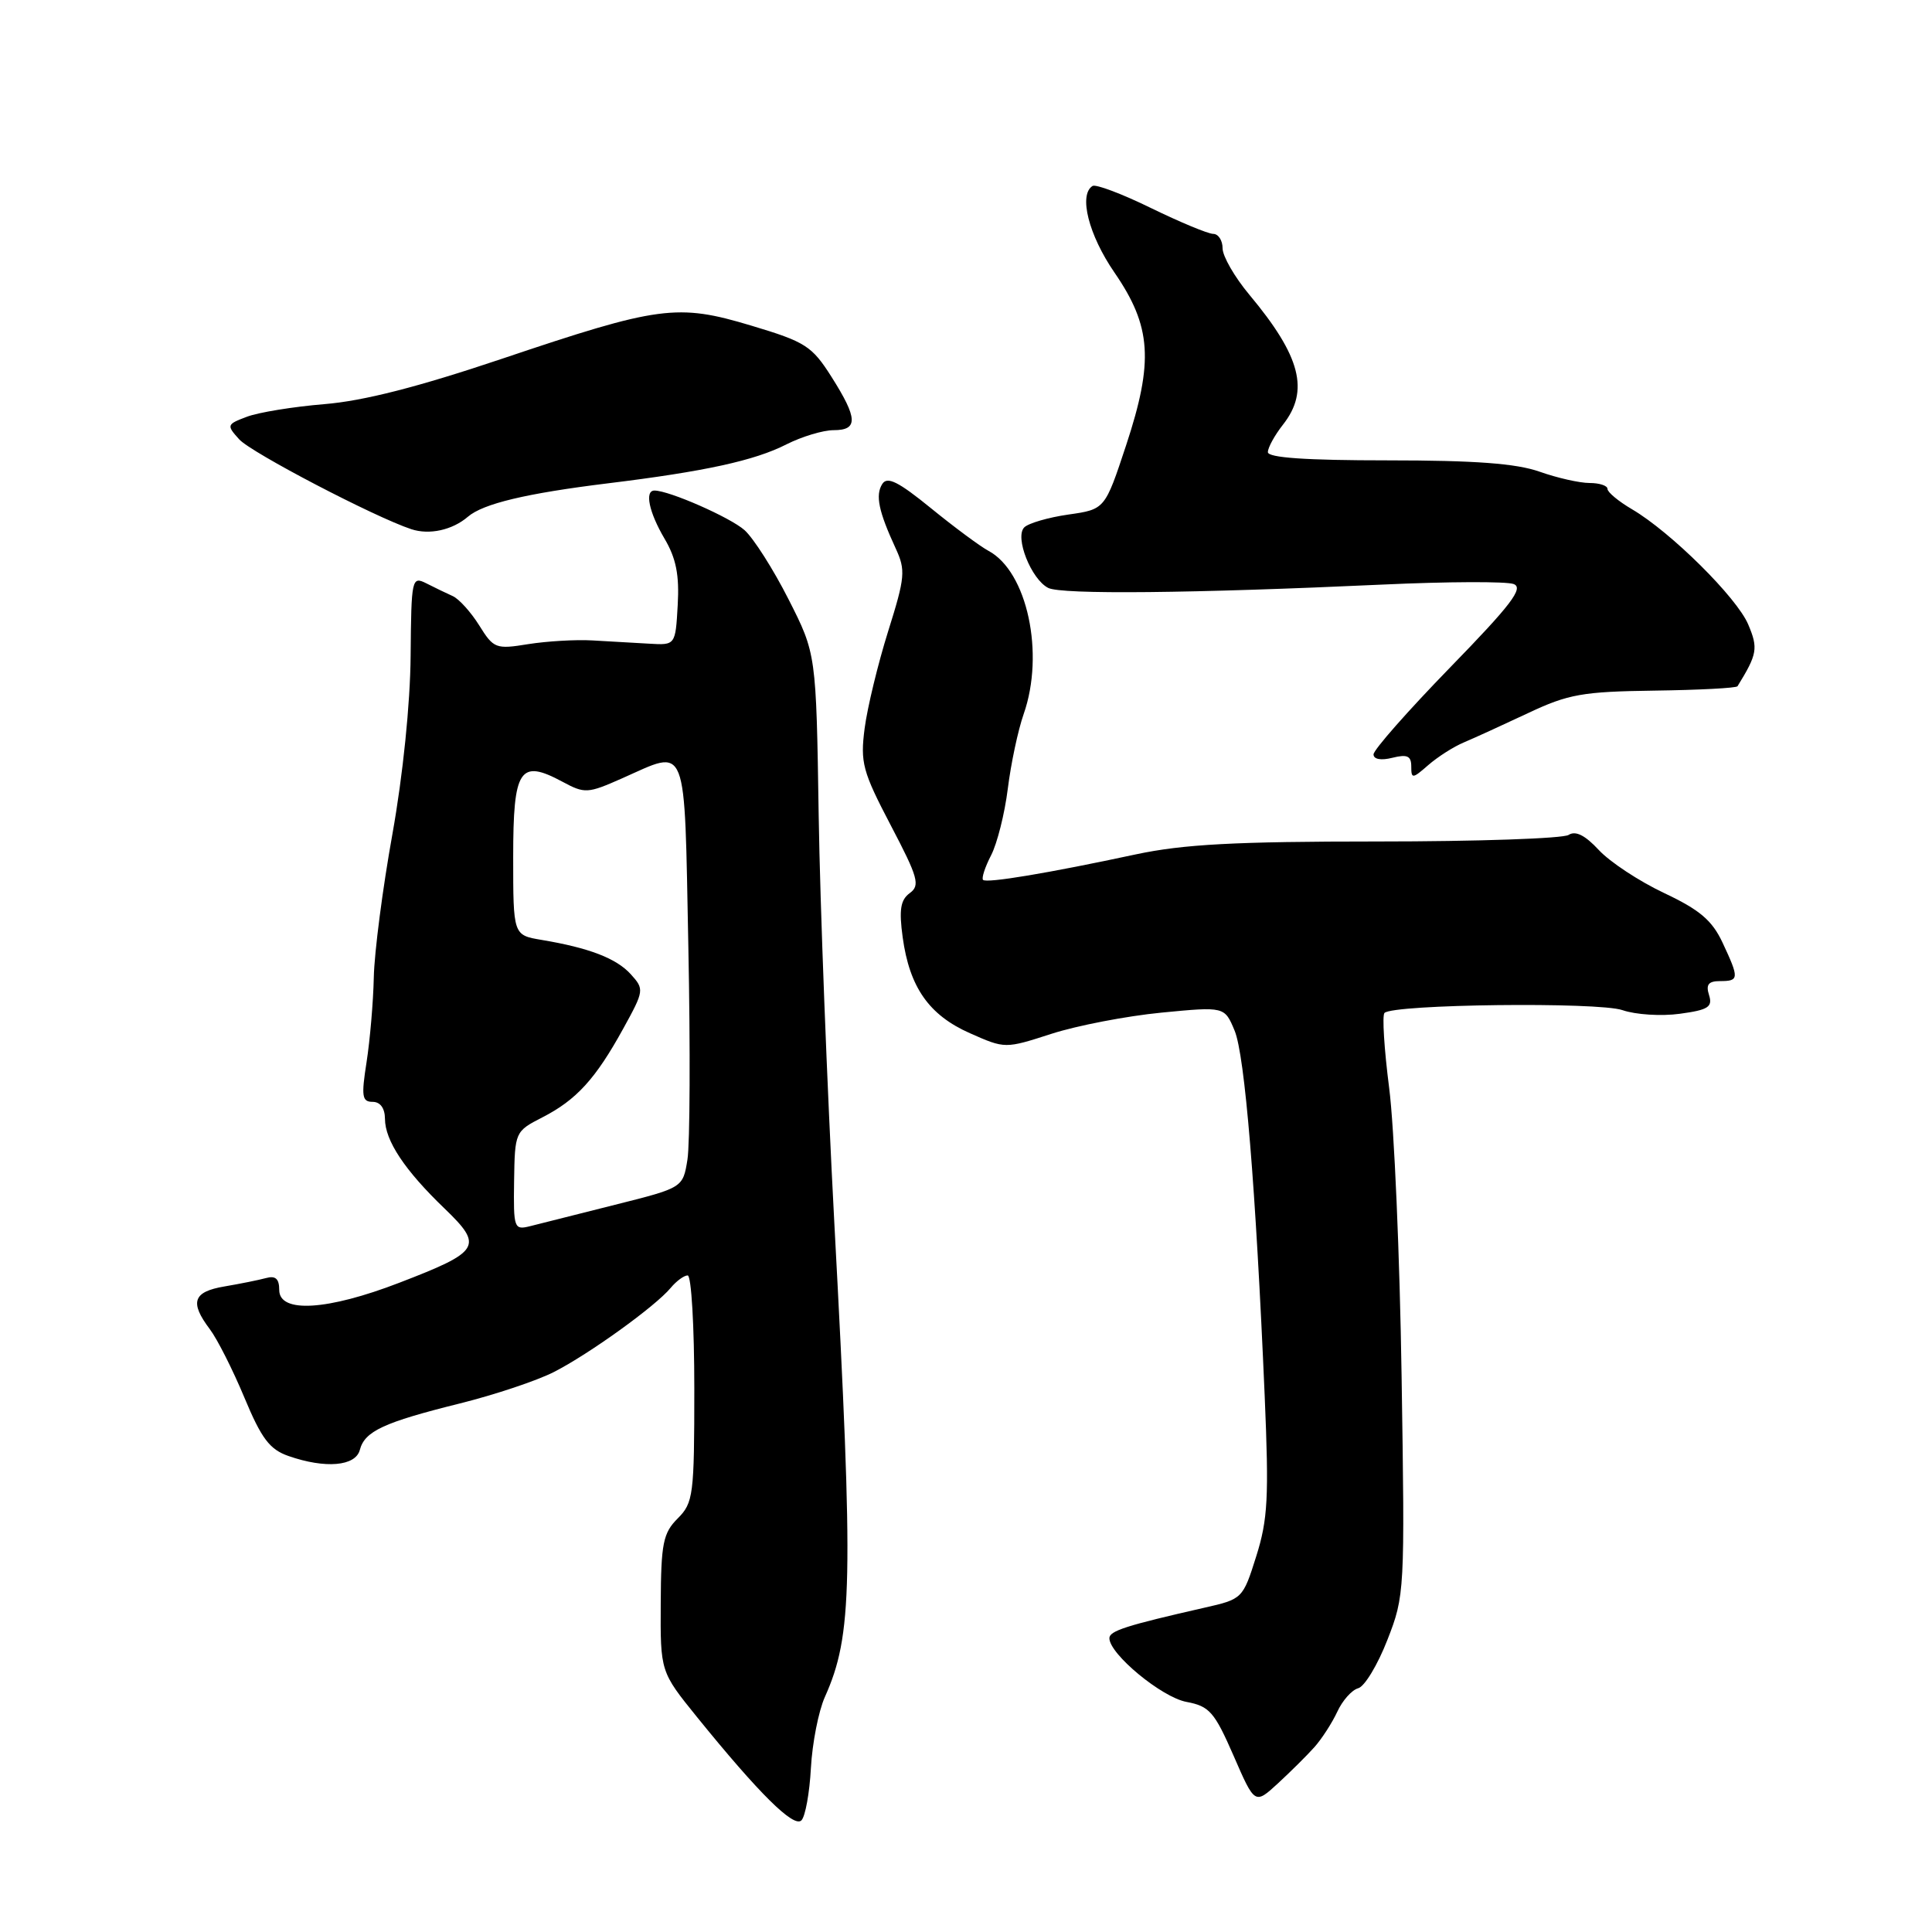 <?xml version="1.0" encoding="UTF-8" standalone="no"?>
<!DOCTYPE svg PUBLIC "-//W3C//DTD SVG 1.1//EN" "http://www.w3.org/Graphics/SVG/1.1/DTD/svg11.dtd" >
<svg xmlns="http://www.w3.org/2000/svg" xmlns:xlink="http://www.w3.org/1999/xlink" version="1.1" viewBox="0 0 256 256">
 <g >
 <path fill="currentColor"
d=" M 107.45 234.27 C 107.63 230.97 108.46 226.75 109.29 224.88 C 112.97 216.68 113.11 209.75 110.55 162.00 C 109.60 144.12 108.66 119.85 108.48 108.06 C 108.15 86.63 108.15 86.63 104.48 79.40 C 102.47 75.43 99.84 71.31 98.66 70.25 C 96.76 68.56 88.66 65.00 86.72 65.00 C 85.39 65.00 85.99 67.87 88.05 71.37 C 89.59 73.97 90.03 76.20 89.80 80.18 C 89.50 85.50 89.50 85.50 86.00 85.29 C 84.08 85.18 80.70 84.98 78.50 84.86 C 76.30 84.73 72.47 84.96 70.00 85.35 C 65.70 86.05 65.41 85.94 63.50 82.87 C 62.40 81.11 60.83 79.37 60.00 78.99 C 59.17 78.62 57.60 77.86 56.50 77.30 C 54.56 76.33 54.50 76.64 54.41 86.90 C 54.36 93.24 53.39 102.72 52.00 110.50 C 50.71 117.65 49.60 126.20 49.53 129.50 C 49.46 132.80 49.02 137.86 48.57 140.75 C 47.86 145.27 47.97 146.00 49.37 146.00 C 50.39 146.00 51.00 146.84 51.01 148.25 C 51.02 151.14 53.63 155.07 58.91 160.14 C 64.09 165.13 63.67 165.83 52.94 169.96 C 43.38 173.65 37.00 174.04 37.00 170.93 C 37.00 169.45 36.51 169.00 35.25 169.35 C 34.29 169.61 31.81 170.11 29.75 170.46 C 25.58 171.16 25.10 172.54 27.80 176.12 C 28.79 177.43 30.85 181.51 32.38 185.18 C 34.65 190.63 35.73 192.06 38.23 192.93 C 43.11 194.63 47.11 194.29 47.68 192.12 C 48.33 189.64 50.83 188.48 60.91 185.97 C 65.54 184.82 71.16 182.94 73.39 181.80 C 78.06 179.42 86.85 173.09 88.87 170.65 C 89.63 169.74 90.64 169.00 91.12 169.00 C 91.61 169.00 92.00 175.75 92.00 184.00 C 92.00 198.13 91.87 199.13 89.80 201.20 C 87.86 203.14 87.59 204.50 87.55 212.46 C 87.50 221.51 87.50 221.51 92.35 227.51 C 100.59 237.68 105.18 242.22 106.19 241.21 C 106.71 240.69 107.27 237.57 107.45 234.27 Z  M 174.17 231.50 C 175.15 230.40 176.51 228.29 177.20 226.81 C 177.88 225.33 179.12 223.93 179.97 223.70 C 180.81 223.48 182.55 220.60 183.83 217.31 C 186.13 211.44 186.16 210.86 185.72 182.42 C 185.48 166.51 184.74 149.29 184.07 144.15 C 183.41 139.01 183.13 134.54 183.45 134.22 C 184.61 133.06 211.80 132.74 214.99 133.85 C 216.72 134.45 220.14 134.67 222.59 134.33 C 226.36 133.82 226.95 133.43 226.46 131.86 C 226.01 130.46 226.37 130.00 227.93 130.00 C 230.45 130.00 230.47 129.65 228.25 124.91 C 226.87 121.96 225.23 120.56 220.50 118.33 C 217.20 116.77 213.31 114.21 211.85 112.63 C 210.03 110.67 208.77 110.04 207.85 110.63 C 207.11 111.11 195.70 111.50 182.50 111.50 C 163.62 111.50 156.79 111.87 150.50 113.21 C 138.94 115.69 130.73 117.06 130.26 116.59 C 130.04 116.37 130.51 114.91 131.32 113.34 C 132.13 111.78 133.13 107.80 133.54 104.50 C 133.95 101.20 134.89 96.76 135.64 94.62 C 138.45 86.60 136.12 75.74 130.98 72.99 C 129.88 72.40 126.45 69.86 123.37 67.35 C 119.02 63.81 117.56 63.08 116.90 64.14 C 115.97 65.62 116.42 67.76 118.68 72.66 C 120.02 75.56 119.94 76.47 117.68 83.66 C 116.33 87.97 114.93 93.75 114.57 96.50 C 113.98 101.05 114.29 102.21 118.02 109.34 C 121.66 116.28 121.95 117.32 120.55 118.34 C 119.32 119.24 119.11 120.54 119.61 124.20 C 120.52 130.83 123.10 134.51 128.53 136.91 C 133.18 138.97 133.18 138.97 139.34 136.98 C 142.73 135.89 149.27 134.63 153.88 134.18 C 162.26 133.37 162.26 133.37 163.59 136.56 C 164.95 139.82 166.39 157.29 167.58 185.02 C 168.15 198.39 168.00 201.33 166.46 206.21 C 164.69 211.83 164.63 211.89 159.59 213.03 C 149.22 215.39 147.00 216.10 147.00 217.07 C 147.00 219.17 153.93 224.90 157.21 225.51 C 160.26 226.08 160.92 226.84 163.45 232.63 C 166.27 239.12 166.27 239.12 169.33 236.31 C 171.01 234.76 173.19 232.60 174.17 231.50 Z  M 194.00 98.36 C 195.38 97.78 199.20 96.03 202.50 94.48 C 207.82 91.97 209.71 91.64 219.23 91.51 C 225.13 91.43 230.08 91.17 230.23 90.93 C 232.85 86.68 232.99 85.91 231.65 82.75 C 230.15 79.18 221.38 70.49 216.25 67.48 C 214.46 66.43 213.00 65.22 213.00 64.78 C 213.00 64.35 211.93 64.00 210.63 64.00 C 209.32 64.00 206.34 63.33 204.00 62.50 C 200.91 61.41 195.43 61.00 183.87 61.00 C 173.06 61.00 168.00 60.65 168.00 59.91 C 168.00 59.31 168.90 57.67 170.00 56.27 C 173.54 51.78 172.36 47.21 165.56 39.07 C 163.60 36.73 162.00 33.95 162.00 32.91 C 162.00 31.86 161.44 30.99 160.75 30.99 C 160.06 30.98 156.36 29.44 152.52 27.57 C 148.69 25.69 145.20 24.38 144.77 24.64 C 142.90 25.80 144.25 31.14 147.67 36.11 C 152.58 43.25 152.89 47.87 149.22 58.99 C 146.41 67.49 146.41 67.49 141.57 68.18 C 138.91 68.56 136.27 69.33 135.72 69.88 C 134.43 71.17 136.63 76.75 138.89 77.90 C 140.62 78.80 158.04 78.62 183.19 77.46 C 191.81 77.06 199.64 77.03 200.57 77.39 C 201.93 77.91 200.23 80.14 192.13 88.46 C 186.56 94.19 182.00 99.36 182.00 99.96 C 182.00 100.61 182.99 100.79 184.50 100.41 C 186.47 99.92 187.00 100.16 187.00 101.57 C 187.00 103.22 187.16 103.21 189.25 101.38 C 190.49 100.30 192.62 98.93 194.00 98.36 Z  M 62.00 68.47 C 64.02 66.74 69.70 65.38 80.50 64.05 C 93.40 62.47 99.97 61.04 104.21 58.88 C 106.25 57.85 109.06 57.00 110.46 57.00 C 113.73 57.00 113.67 55.45 110.18 49.94 C 107.58 45.84 106.73 45.30 99.56 43.15 C 89.74 40.20 87.35 40.52 66.48 47.55 C 55.42 51.27 48.16 53.13 42.98 53.55 C 38.87 53.89 34.25 54.64 32.72 55.22 C 30.03 56.23 30.00 56.34 31.70 58.22 C 33.29 59.98 49.65 68.52 54.50 70.12 C 56.89 70.91 59.94 70.24 62.00 68.47 Z  M 68.12 156.48 C 68.22 149.99 68.25 149.91 71.86 148.06 C 76.37 145.75 78.91 142.97 82.57 136.32 C 85.36 131.26 85.38 131.08 83.59 129.10 C 81.68 126.99 78.09 125.60 71.75 124.54 C 68.00 123.91 68.00 123.91 68.00 113.56 C 68.00 101.86 68.86 100.54 74.52 103.58 C 77.49 105.18 77.86 105.16 82.44 103.13 C 91.23 99.24 90.66 97.77 91.21 125.47 C 91.48 138.92 91.42 151.61 91.09 153.65 C 90.49 157.38 90.49 157.38 81.49 159.64 C 76.55 160.89 71.49 162.16 70.26 162.47 C 68.11 163.01 68.03 162.79 68.12 156.48 Z "/>
</g>
</svg>